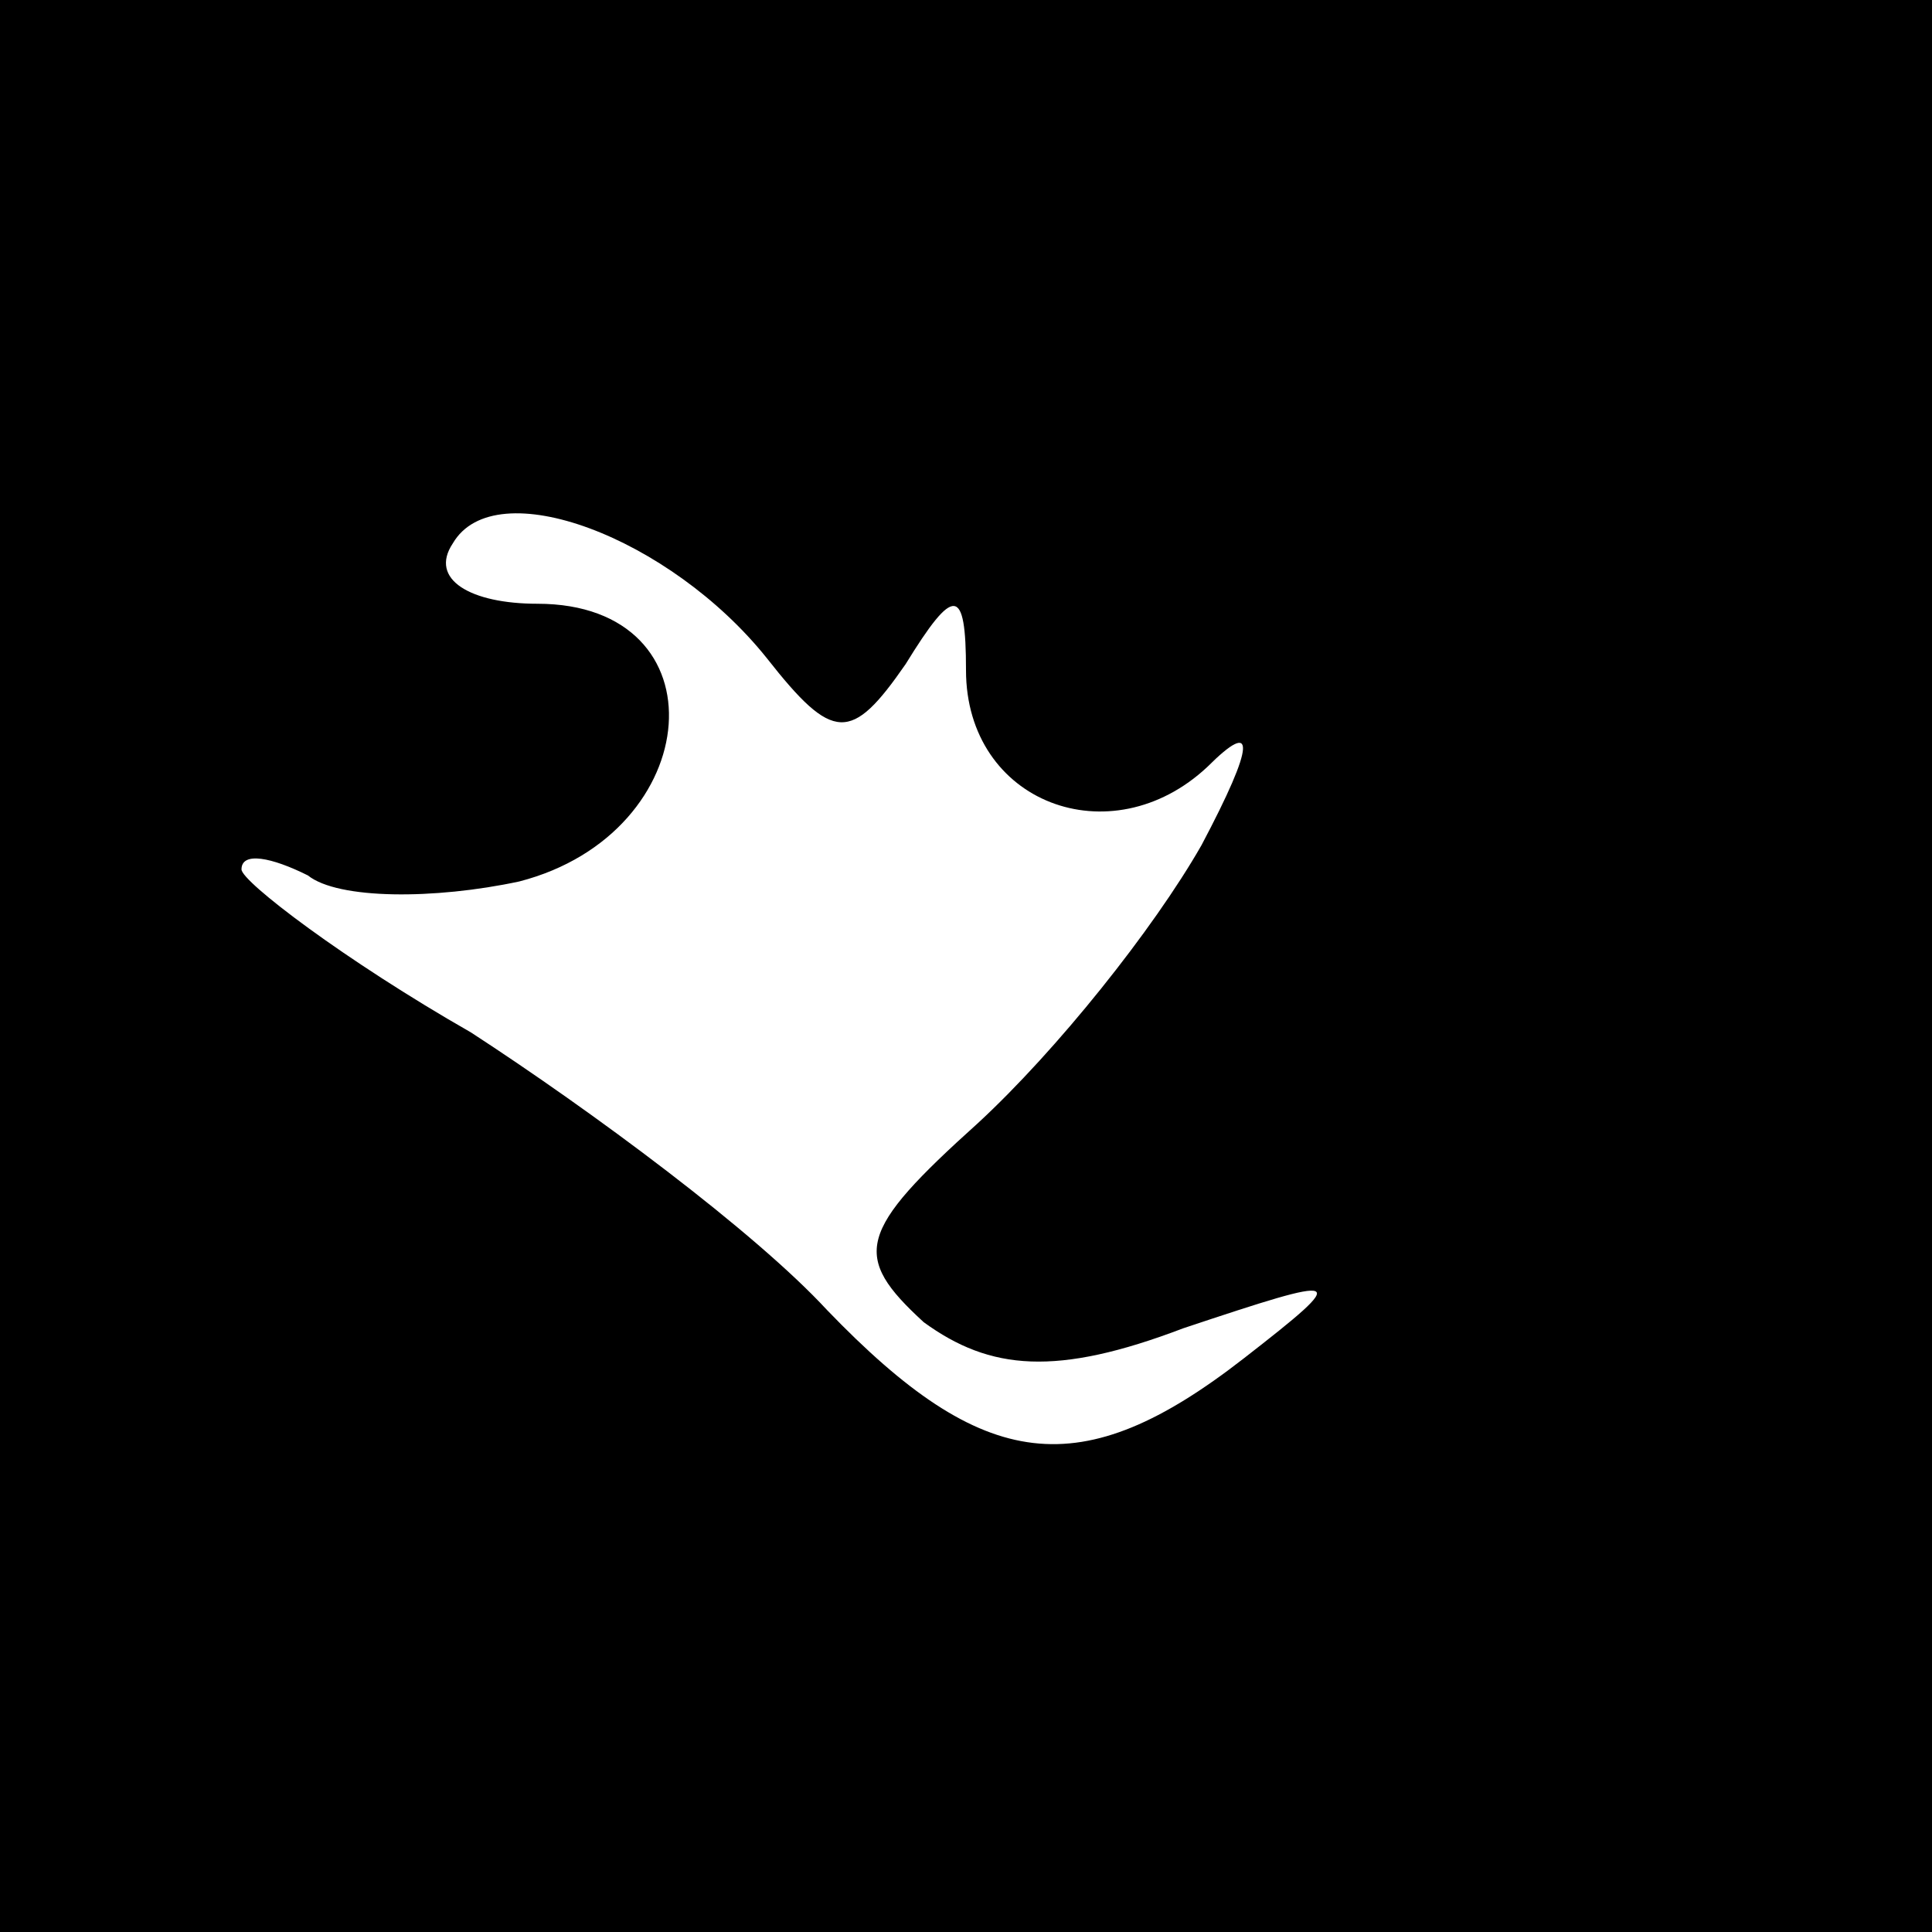 <?xml version="1.0" standalone="no"?>
<!DOCTYPE svg PUBLIC "-//W3C//DTD SVG 20010904//EN"
 "http://www.w3.org/TR/2001/REC-SVG-20010904/DTD/svg10.dtd">
<svg version="1.0" xmlns="http://www.w3.org/2000/svg"
 width="32pt" height="32pt" viewBox="0 0 32 32"
 preserveAspectRatio="xMidYMid meet">
<rect x="0" y="0" width="32" height="32" fill="#808080" stroke="none"/>
<g transform="translate(0,32) scale(0.1,-0.1)"
fill="#000000" stroke="none">
<path fill="#000000" stroke="none" d="M0 160 l0 -160 160 0 160 0 0 160 0
160 -160 0 -160 0 0 -160z"/>
<path fill="#ffffff" stroke="none" d="M127 211 c11 -14 14 -14 23 -1 8 13 10
13 10 -1 0 -22 24 -31 40 -16 8 8 8 4 -1 -13 -8 -14 -24 -34 -37 -46 -20 -18
-21 -22 -9 -33 11 -8 22 -9 43 -1 27 9 28 9 10 -5 -27 -21 -43 -19 -69 8 -12
13 -39 33 -59 46 -21 12 -38 25 -38 27 0 3 5 2 11 -1 5 -4 21 -4 35 -1 31 8
34 46 3 46 -11 0 -18 4 -14 10 7 12 36 1 52 -19z"/>
</g>
</svg>
